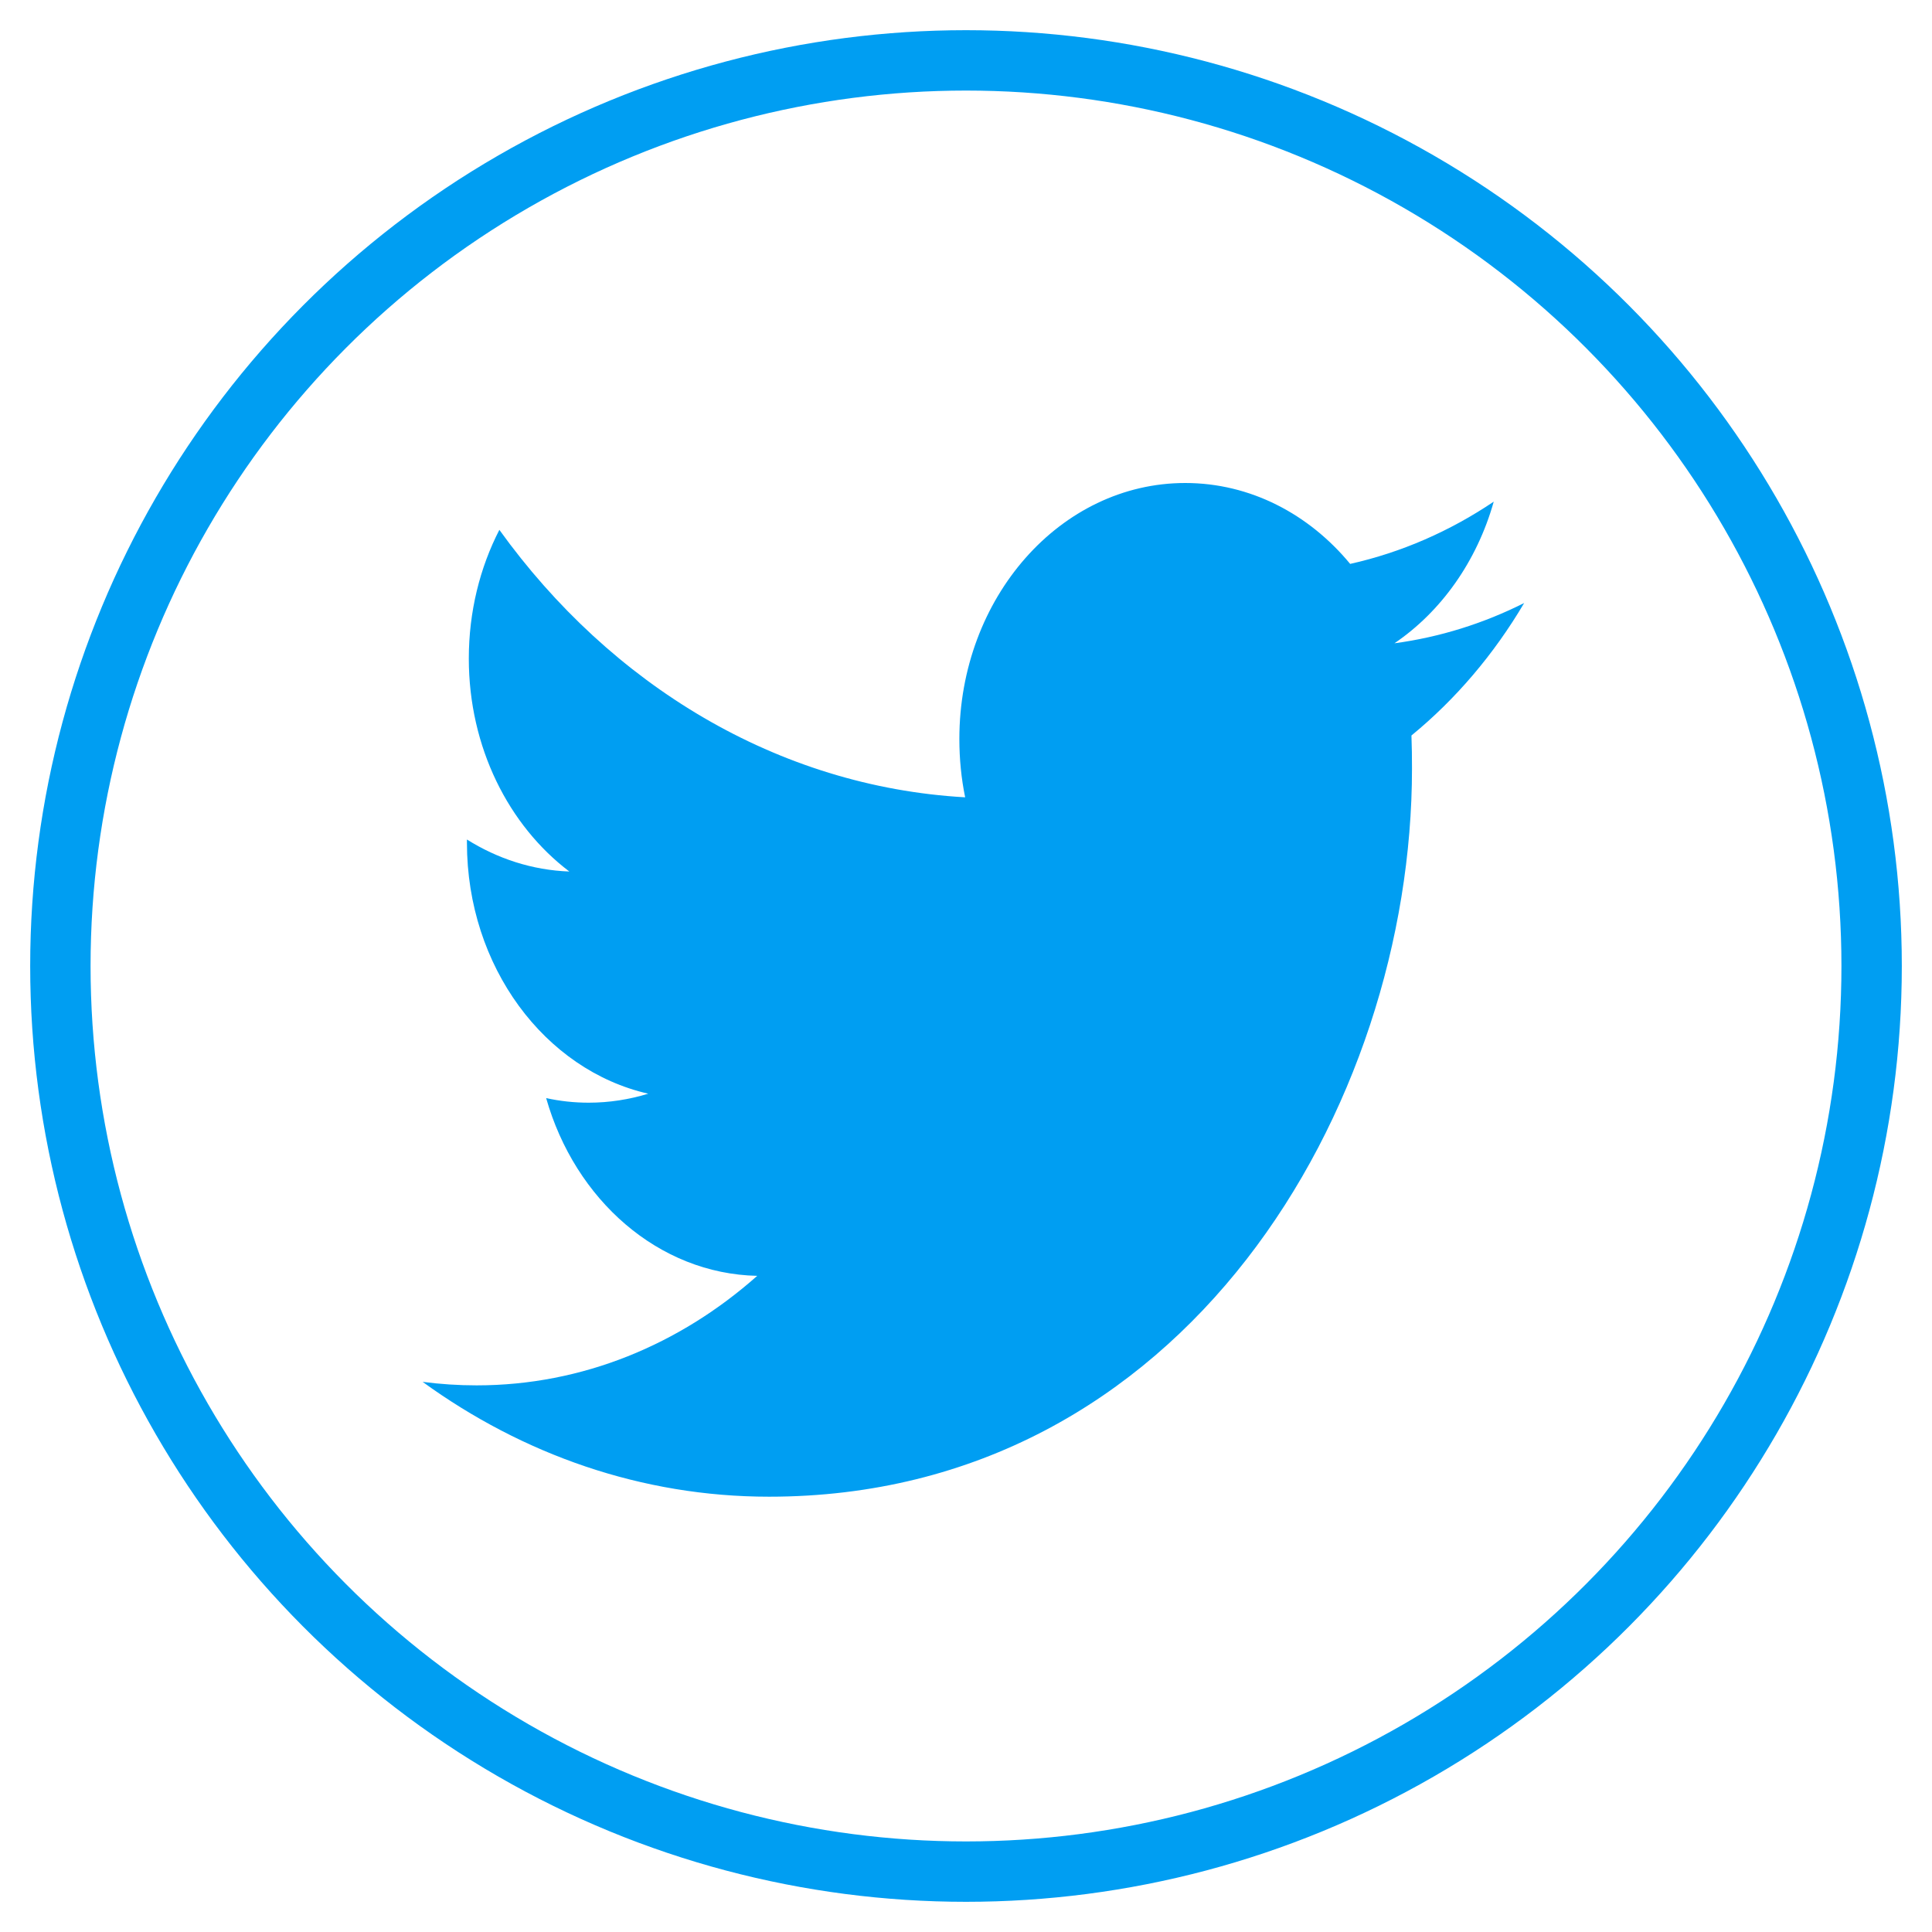 <?xml version="1.0" encoding="UTF-8"?>
<svg width="32px" height="32px" viewBox="0 0 32 32" version="1.1" xmlns="http://www.w3.org/2000/svg" xmlns:xlink="http://www.w3.org/1999/xlink">
    <!-- Generator: Sketch 42 (36781) - http://www.bohemiancoding.com/sketch -->
    <title>Twitter Icon</title>
    <desc>Created with Sketch.</desc>
    <defs></defs>
    <g id="Page-1" stroke="none" stroke-width="1" fill="none" fill-rule="evenodd">
        <g id="login" transform="translate(-466, -359)">
            <g id="rancor" transform="translate(212, 100)">
                <g id="Twitter-Icon" transform="translate(255, 260)">
                    <path d="M21.363,8.34 C20.682,7.515 19.709,7 18.631,7 C16.565,7 14.89,8.898 14.89,11.24 C14.89,11.572 14.922,11.895 14.986,12.206 C11.875,12.029 9.117,10.341 7.271,7.776 C6.949,8.402 6.765,9.131 6.765,9.908 C6.765,11.378 7.426,12.675 8.43,13.435 C7.817,13.413 7.239,13.222 6.734,12.905 L6.734,12.959 C6.734,15.011 8.025,16.725 9.737,17.115 C9.423,17.211 9.092,17.264 8.75,17.264 C8.509,17.264 8.275,17.238 8.046,17.188 C8.524,18.871 9.905,20.097 11.542,20.132 C10.261,21.269 8.648,21.946 6.894,21.946 C6.59,21.946 6.294,21.926 6,21.888 C7.657,23.09 9.626,23.79 11.738,23.79 C18.623,23.79 22.387,17.333 22.387,11.731 C22.387,11.547 22.385,11.364 22.378,11.182 C23.108,10.584 23.743,9.839 24.245,8.988 C23.574,9.325 22.853,9.553 22.096,9.655 C22.869,9.131 23.461,8.3 23.741,7.309 C23.018,7.796 22.216,8.149 21.363,8.34 Z" id="Path" fill="#009EF2"></path>
                    <circle id="Oval" stroke="#009EF2" cx="15" cy="15" r="15"></circle>
                </g>
            </g>
        </g>
    </g>
</svg>